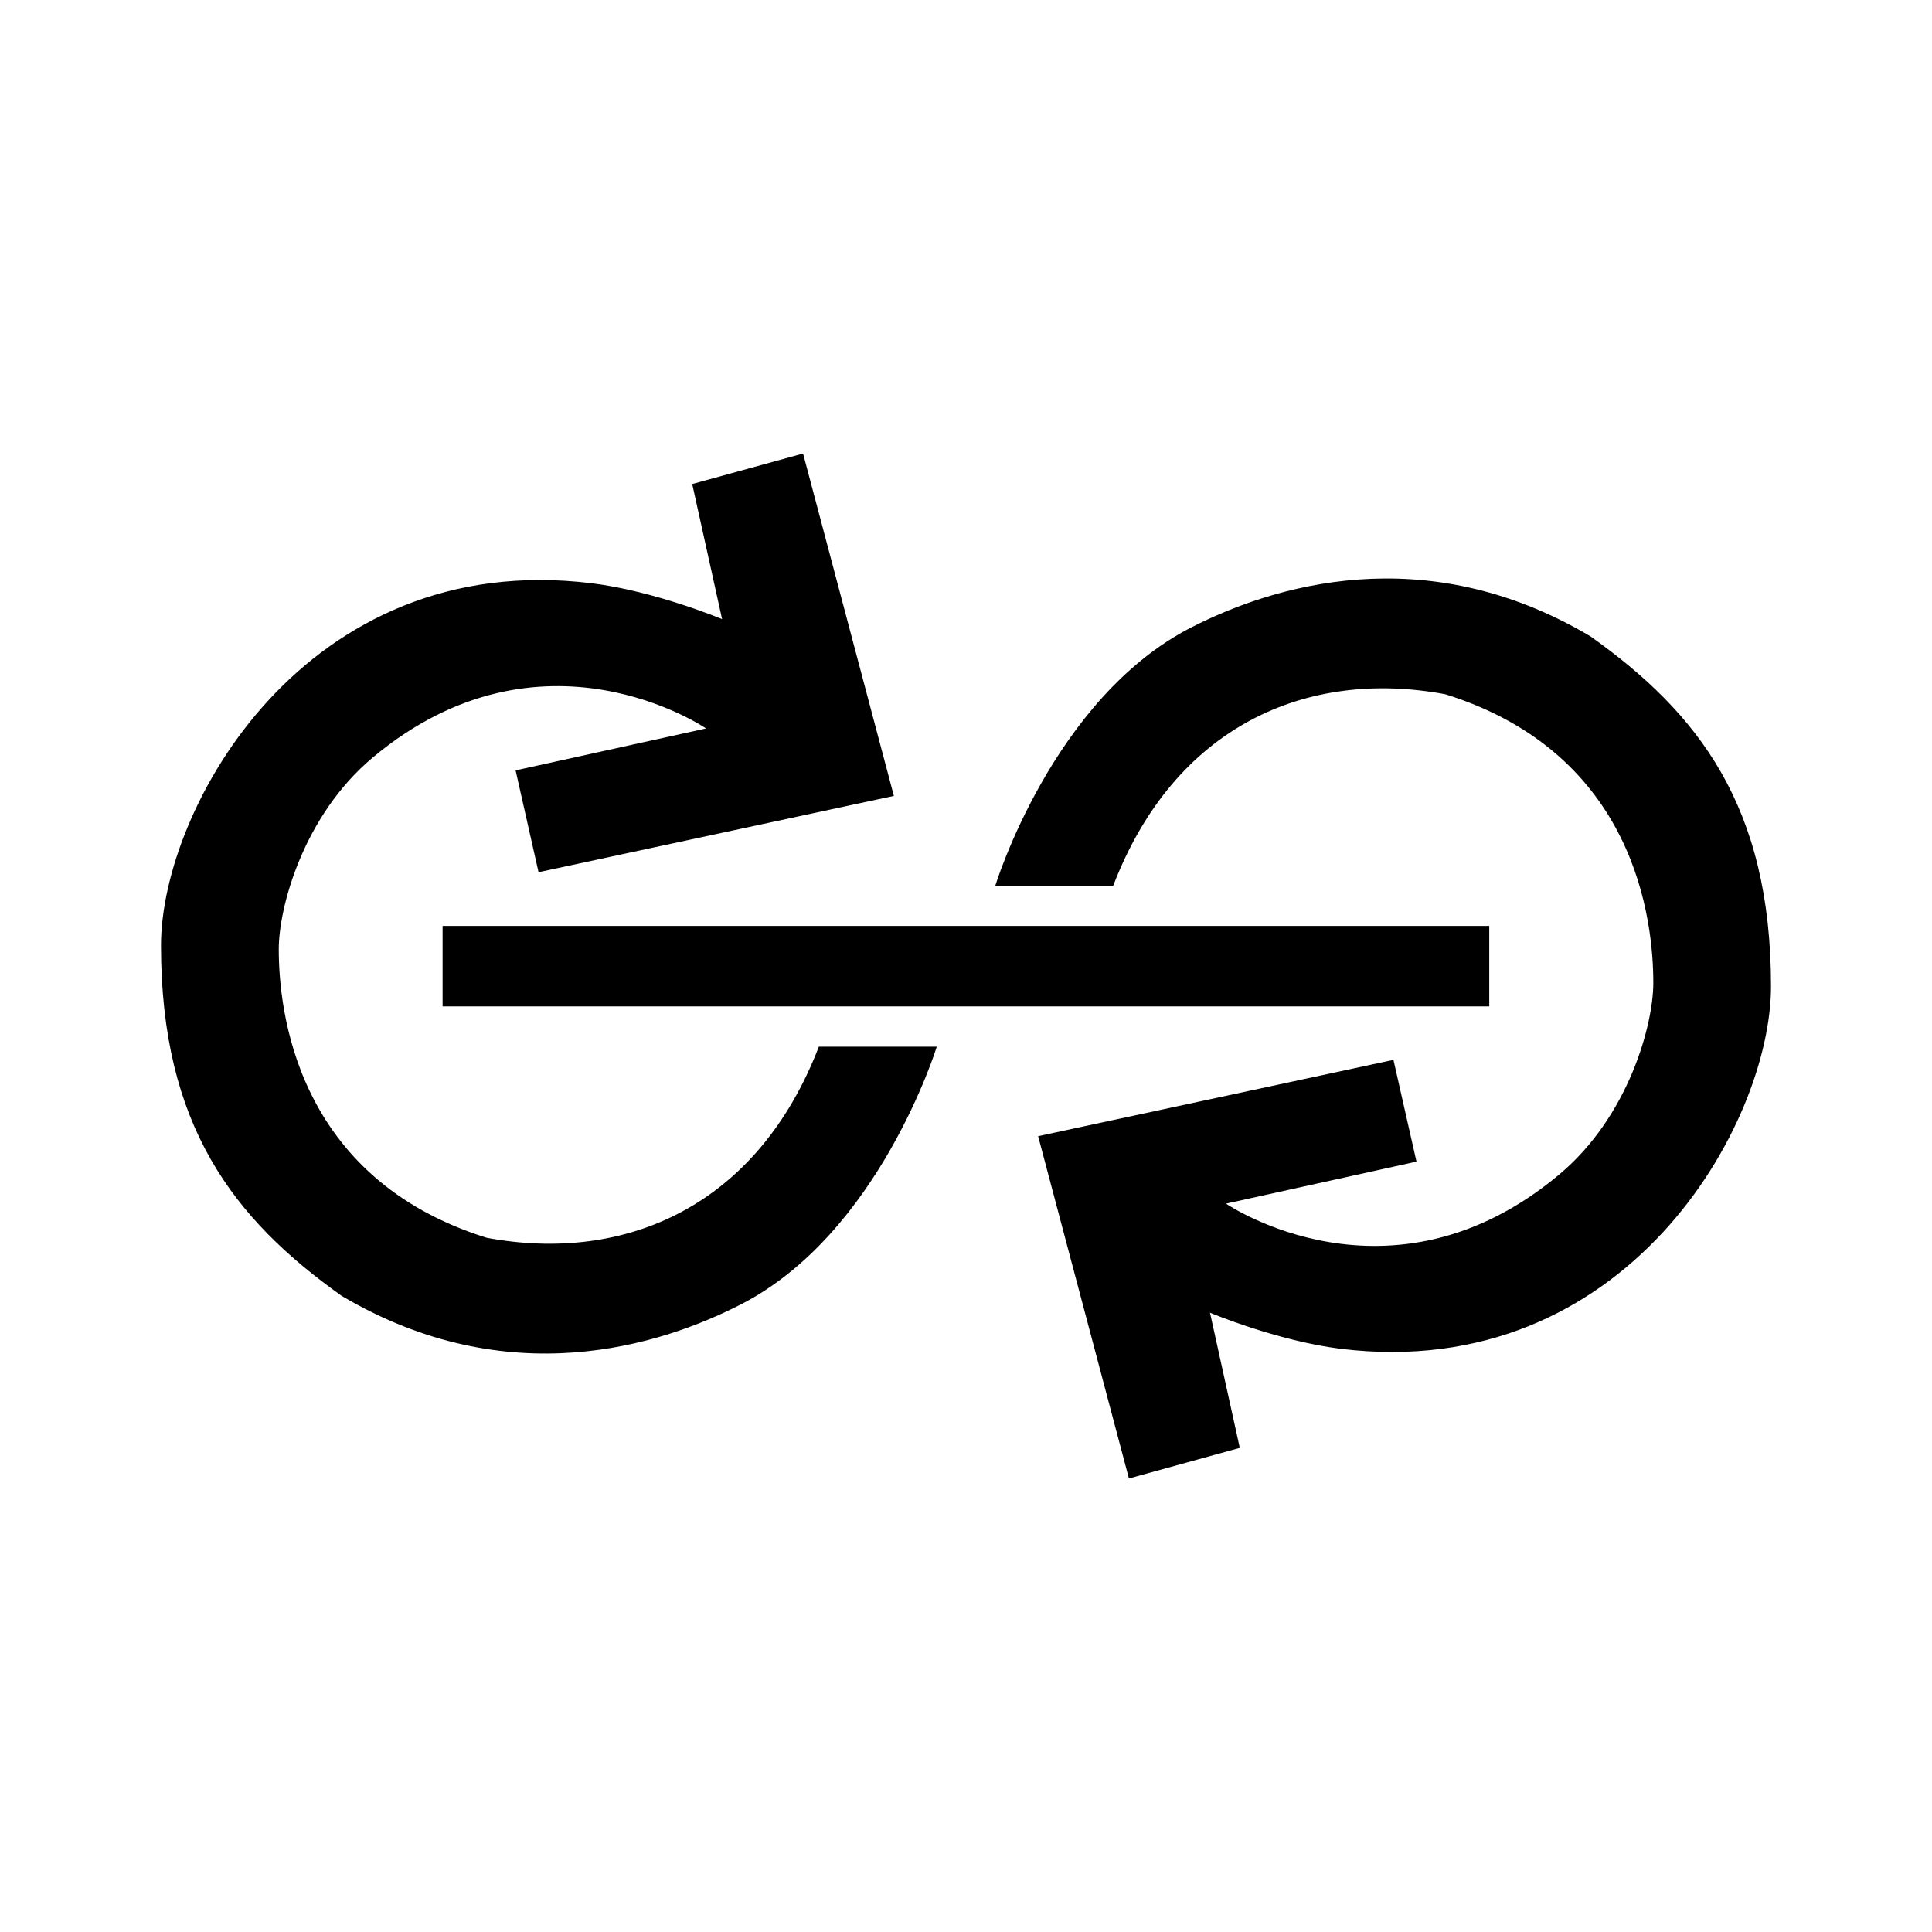 <svg xmlns="http://www.w3.org/2000/svg" xmlns:xlink="http://www.w3.org/1999/xlink" width="24" height="24" viewBox="0 0 24 24"><path fill="currentColor" d="m9.976 5.634l1.128 4.253l-4.414.948l-.285-1.265l2.366-.521s-2.038-1.395-4.138.359c-.865.723-1.17 1.862-1.17 2.383c0 .758.21 2.844 2.583 3.585c1.73.322 3.365-.397 4.126-2.374h1.465s-.714 2.325-2.44 3.205c-.982.502-2.88 1.118-4.954-.11C2.903 15.143 2 13.985 2 11.745c0-1.706 1.795-4.934 5.347-4.5c.787.096 1.623.446 1.623.446l-.371-1.678zm8.524 6.868H5.498v-1H18.5zm-5.604 1.612l1.128 4.252l1.377-.38l-.37-1.679s.834.35 1.622.448c3.55.434 5.347-2.794 5.347-4.501c0-2.24-.903-3.398-2.244-4.35c-2.073-1.229-3.971-.613-4.954-.112c-1.725.88-2.438 3.21-2.438 3.21h1.465c.76-1.977 2.396-2.7 4.125-2.378c2.374.741 2.584 2.827 2.584 3.585c0 .521-.306 1.66-1.171 2.383c-2.1 1.754-4.137.36-4.137.36l2.366-.522l-.286-1.264z"/></svg>